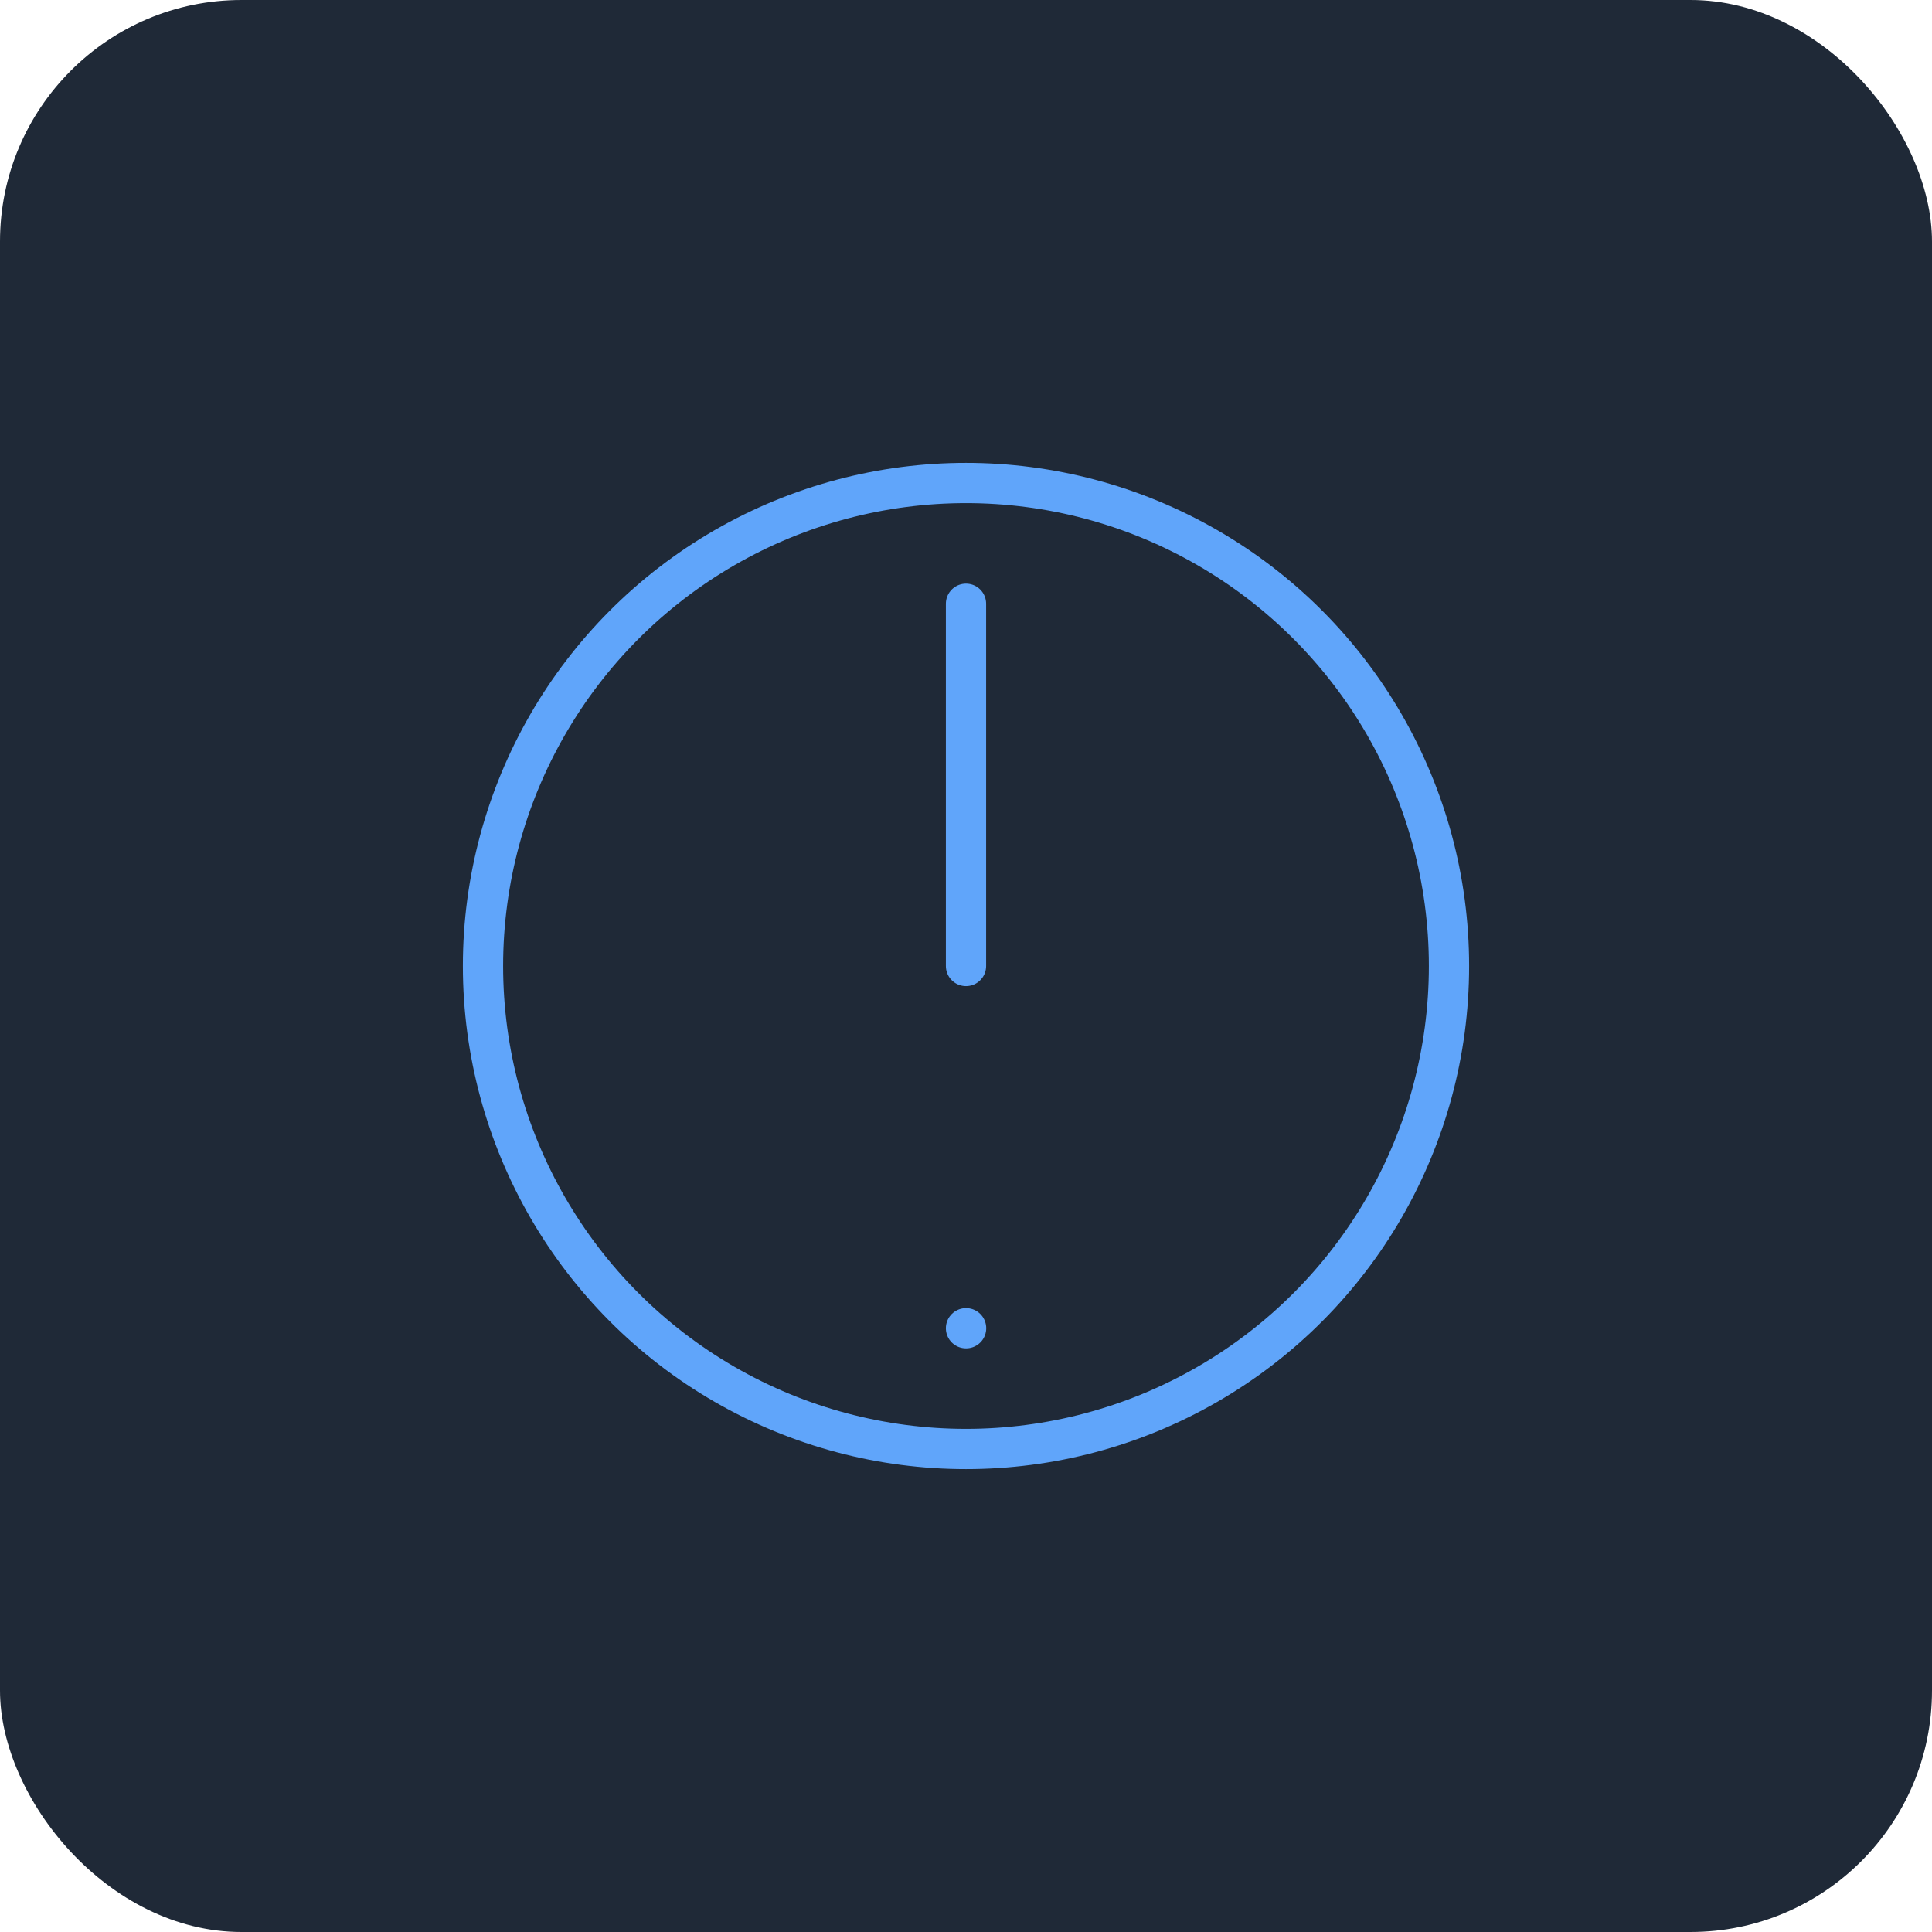 <svg width="192" height="192" viewBox="0 0 192 192" fill="none" xmlns="http://www.w3.org/2000/svg">
<rect width="192" height="192" rx="24" fill="#1F2937"/>
<circle cx="96" cy="96" r="48" stroke="#60A5FA" stroke-width="4" fill="none"/>
<path d="M96 60v36" stroke="#60A5FA" stroke-width="4" stroke-linecap="round"/>
<path d="M96 132h.01" stroke="#60A5FA" stroke-width="4" stroke-linecap="round"/>
</svg>
